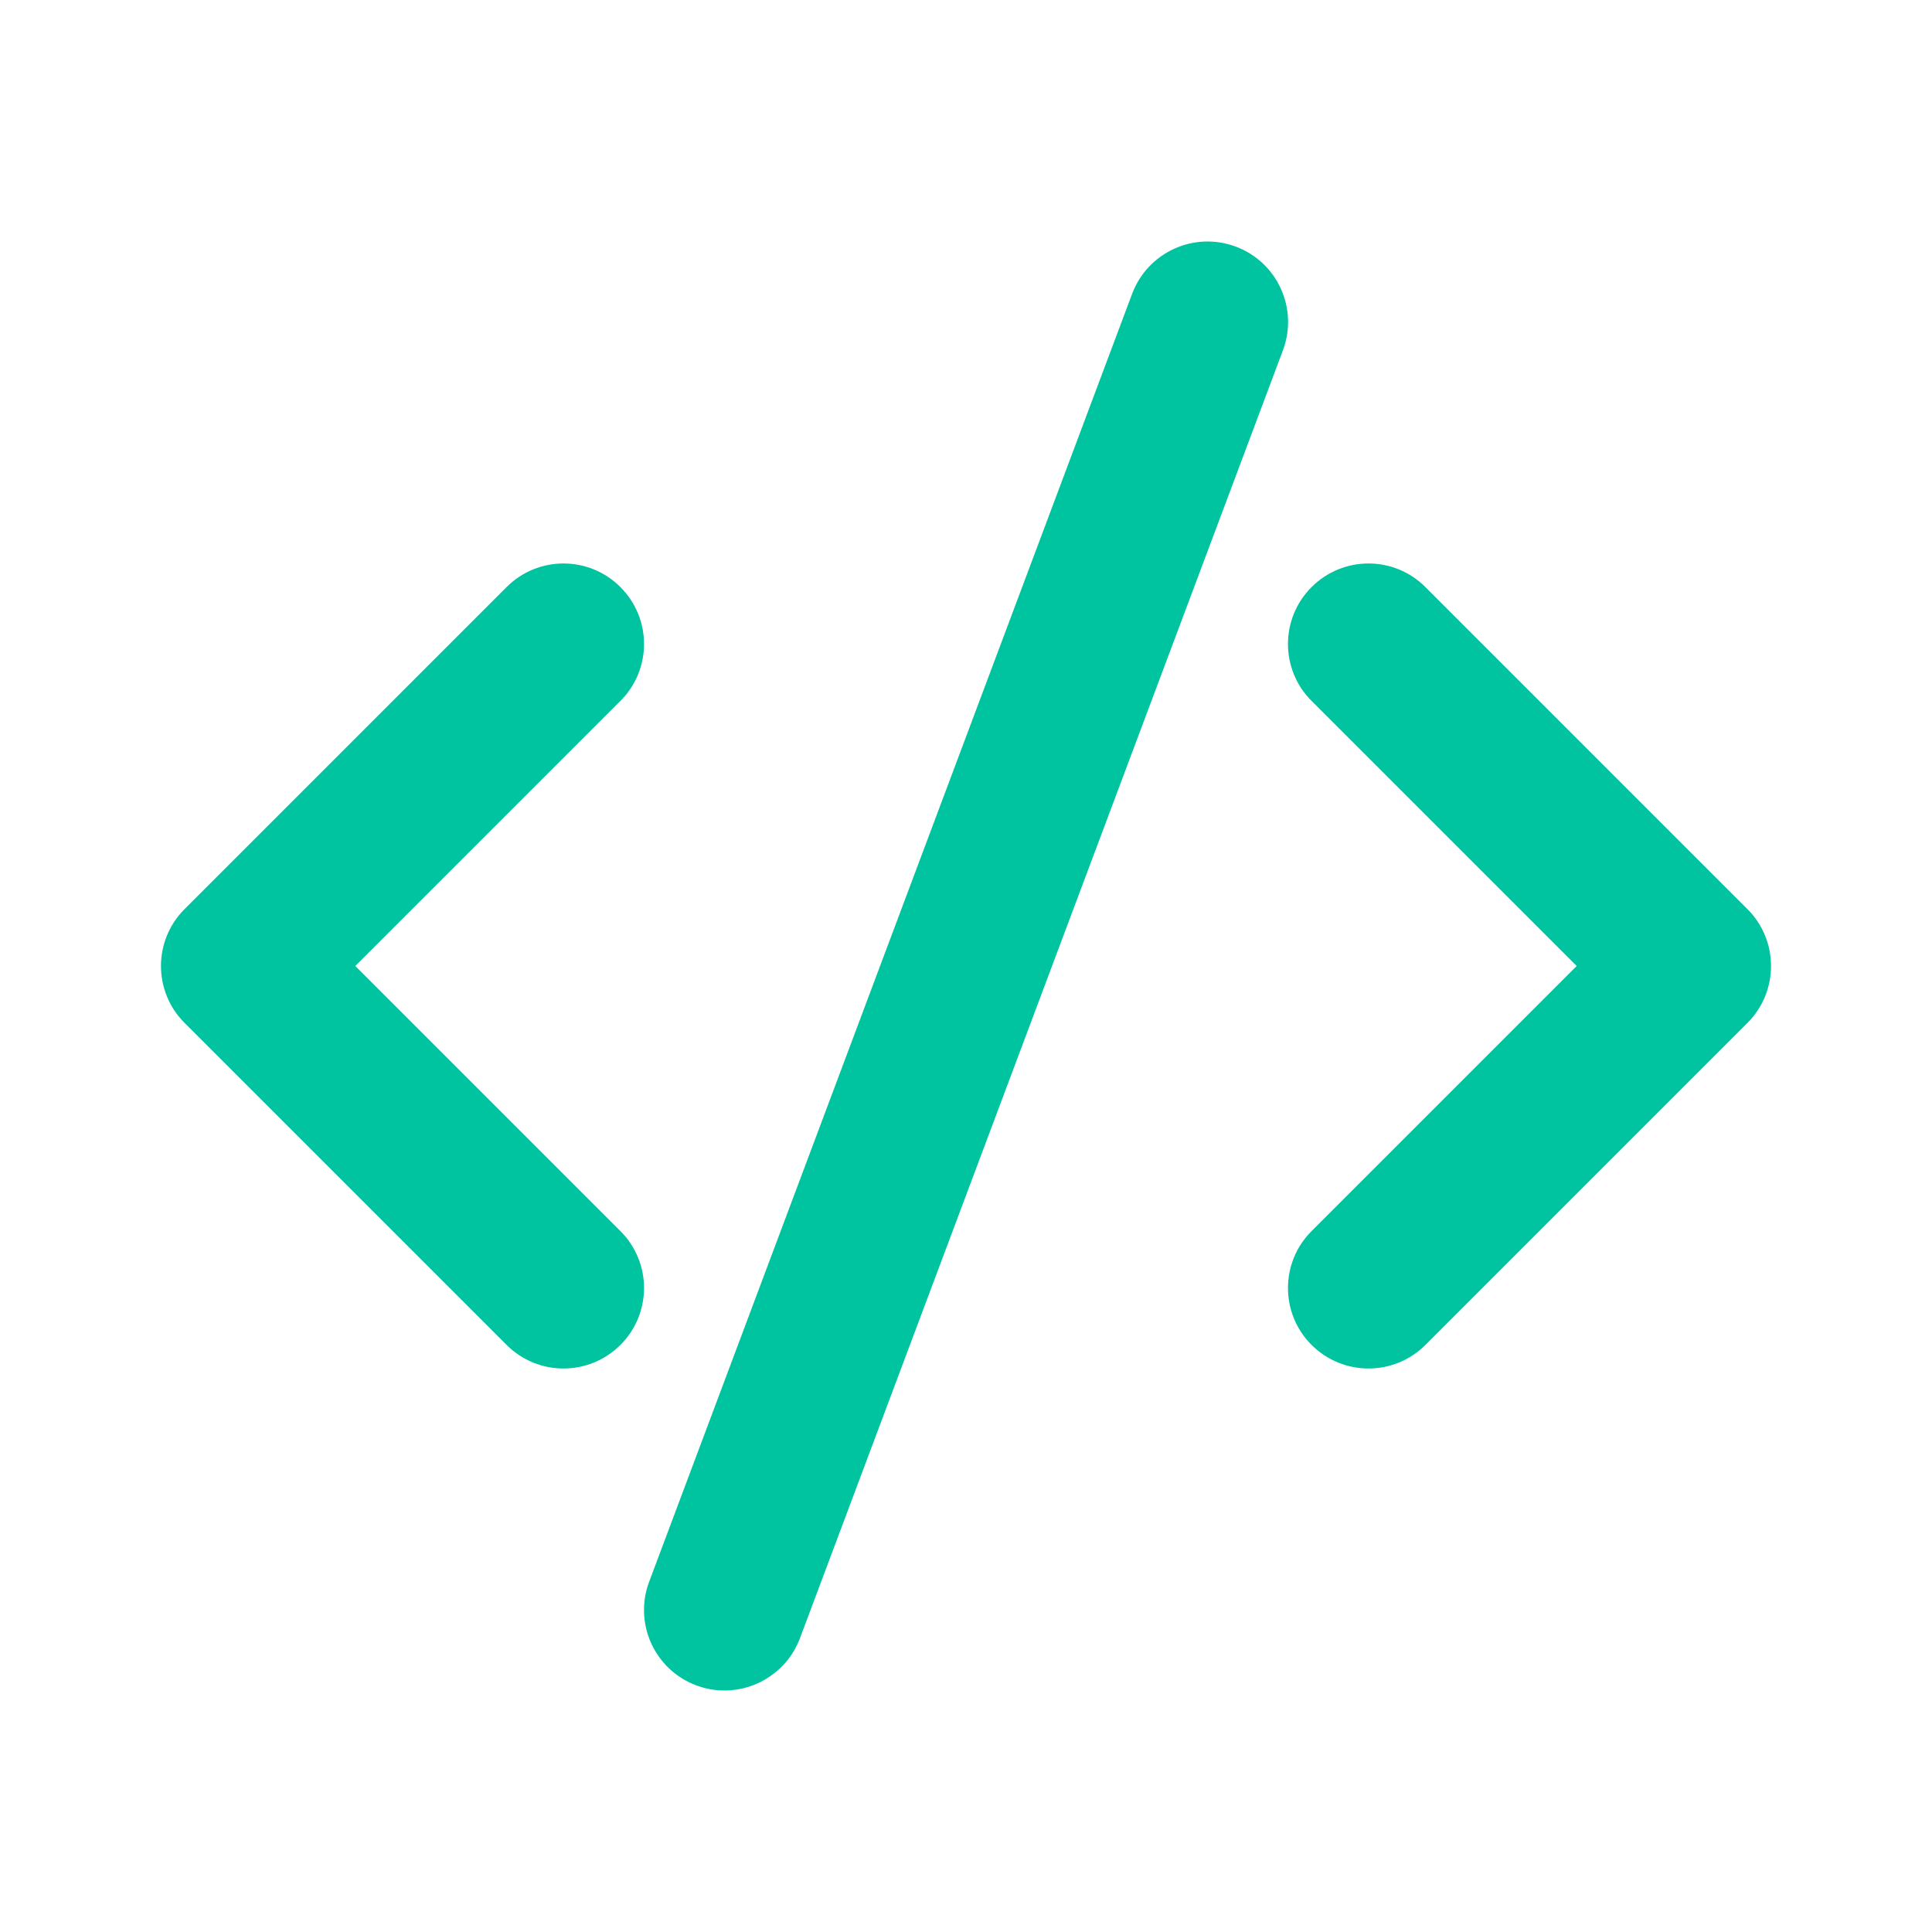 <svg xmlns="http://www.w3.org/2000/svg" width="24" height="24" viewBox="0 0 24 24" fill="none"><path d="M7 17C6.744 17 6.488 16.902 6.293 16.707L2.293 12.707C1.902 12.317 1.902 11.683 2.293 11.293L6.293 7.293C6.684 6.902 7.316 6.902 7.707 7.293C8.098 7.683 8.098 8.317 7.707 8.707L4.414 12L7.707 15.293C8.098 15.683 8.098 16.317 7.707 16.707C7.512 16.902 7.256 17 7 17ZM17.707 16.707L21.707 12.707C22.098 12.317 22.098 11.683 21.707 11.293L17.707 7.293C17.316 6.902 16.684 6.902 16.293 7.293C15.902 7.683 15.902 8.317 16.293 8.707L19.586 12L16.293 15.293C15.902 15.683 15.902 16.317 16.293 16.707C16.488 16.902 16.744 17 17 17C17.256 17 17.512 16.902 17.707 16.707ZM9.937 20.351L15.937 4.351C16.131 3.834 15.869 3.257 15.352 3.064C14.834 2.87 14.259 3.132 14.064 3.649L8.064 19.649C7.87 20.166 8.132 20.743 8.649 20.936C8.765 20.98 8.883 21 9 21C9.405 21 9.786 20.752 9.937 20.351Z" fill="#00C3A0"></path></svg>